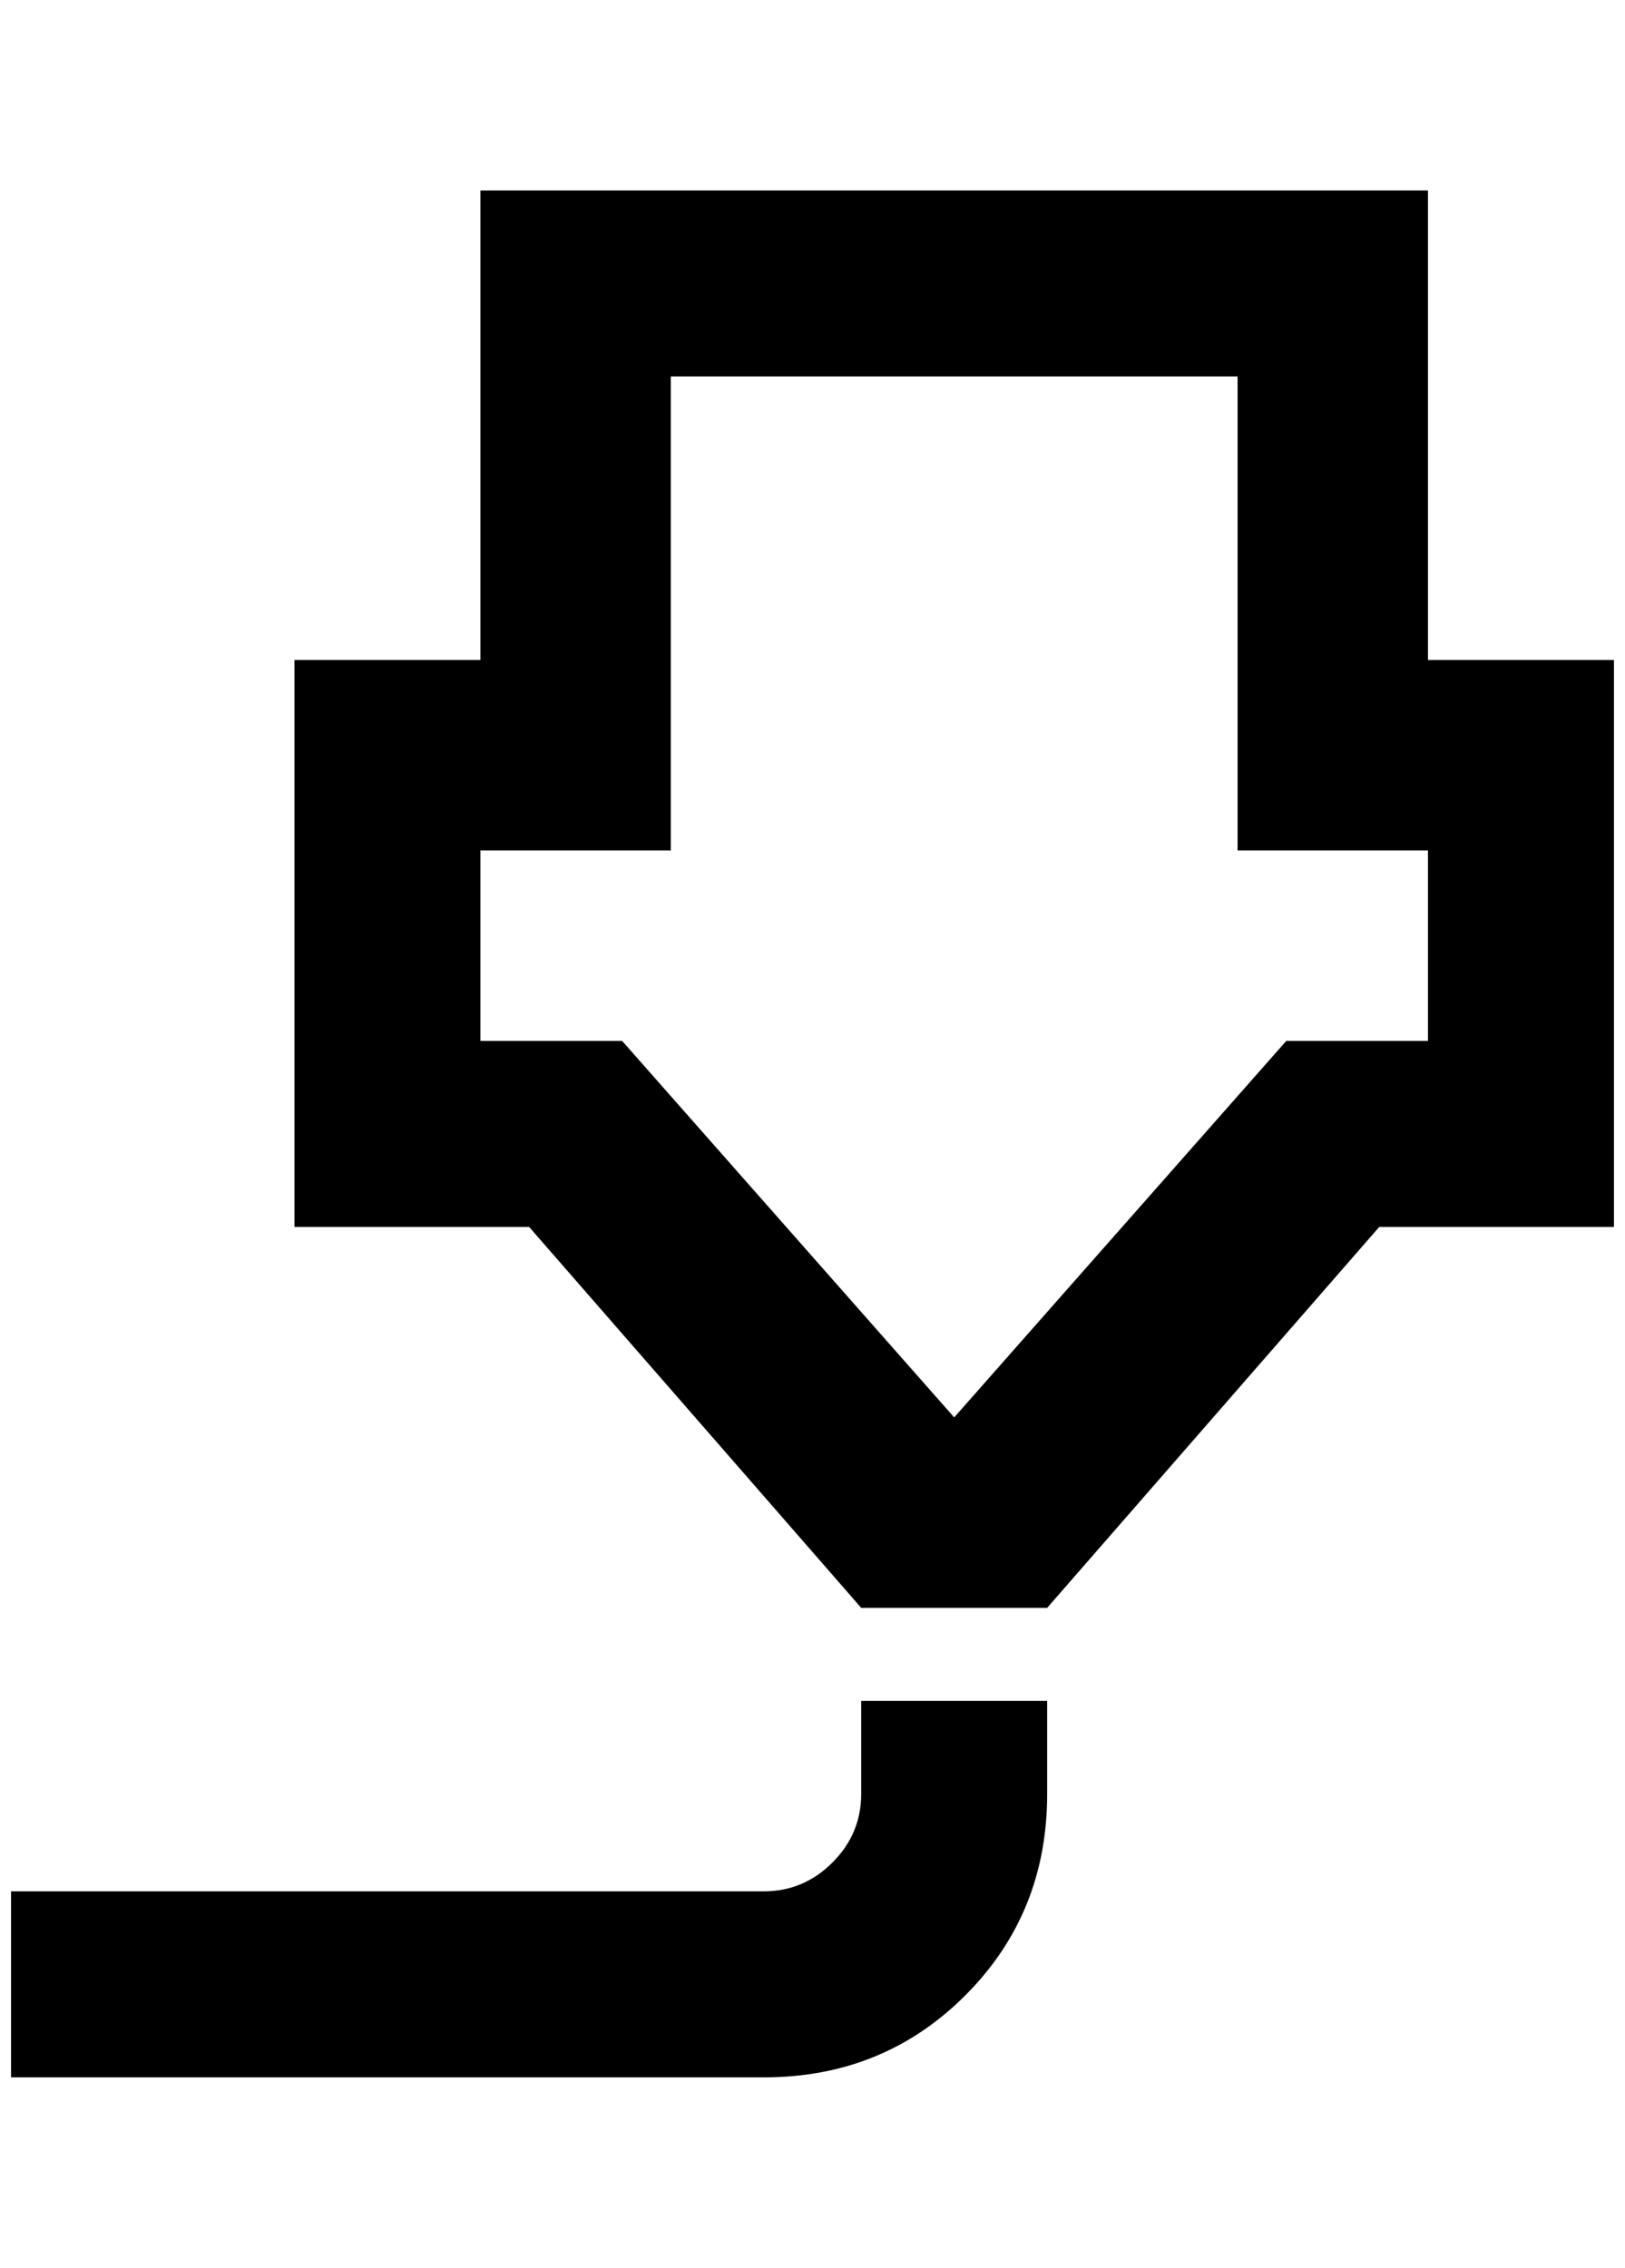 <?xml version="1.0" standalone="no"?>
<!DOCTYPE svg PUBLIC "-//W3C//DTD SVG 1.1//EN" "http://www.w3.org/Graphics/SVG/1.1/DTD/svg11.dtd" >
<svg xmlns="http://www.w3.org/2000/svg" xmlns:xlink="http://www.w3.org/1999/xlink" version="1.1" viewBox="-10 0 1468 2048">
   <path fill="currentColor"
d="M424 172h856v424h168v512h-212l-300 344h-168l-300 -344h-212v-512h168v-424zM680 1876h-680v-168h680q36 0 62 -26t26 -62v-84h168v84q0 108 -74 182t-182 74zM424 768v172h128l300 340l300 -340h128v-172h-172v-428h-512v428h-172z" />
</svg>
